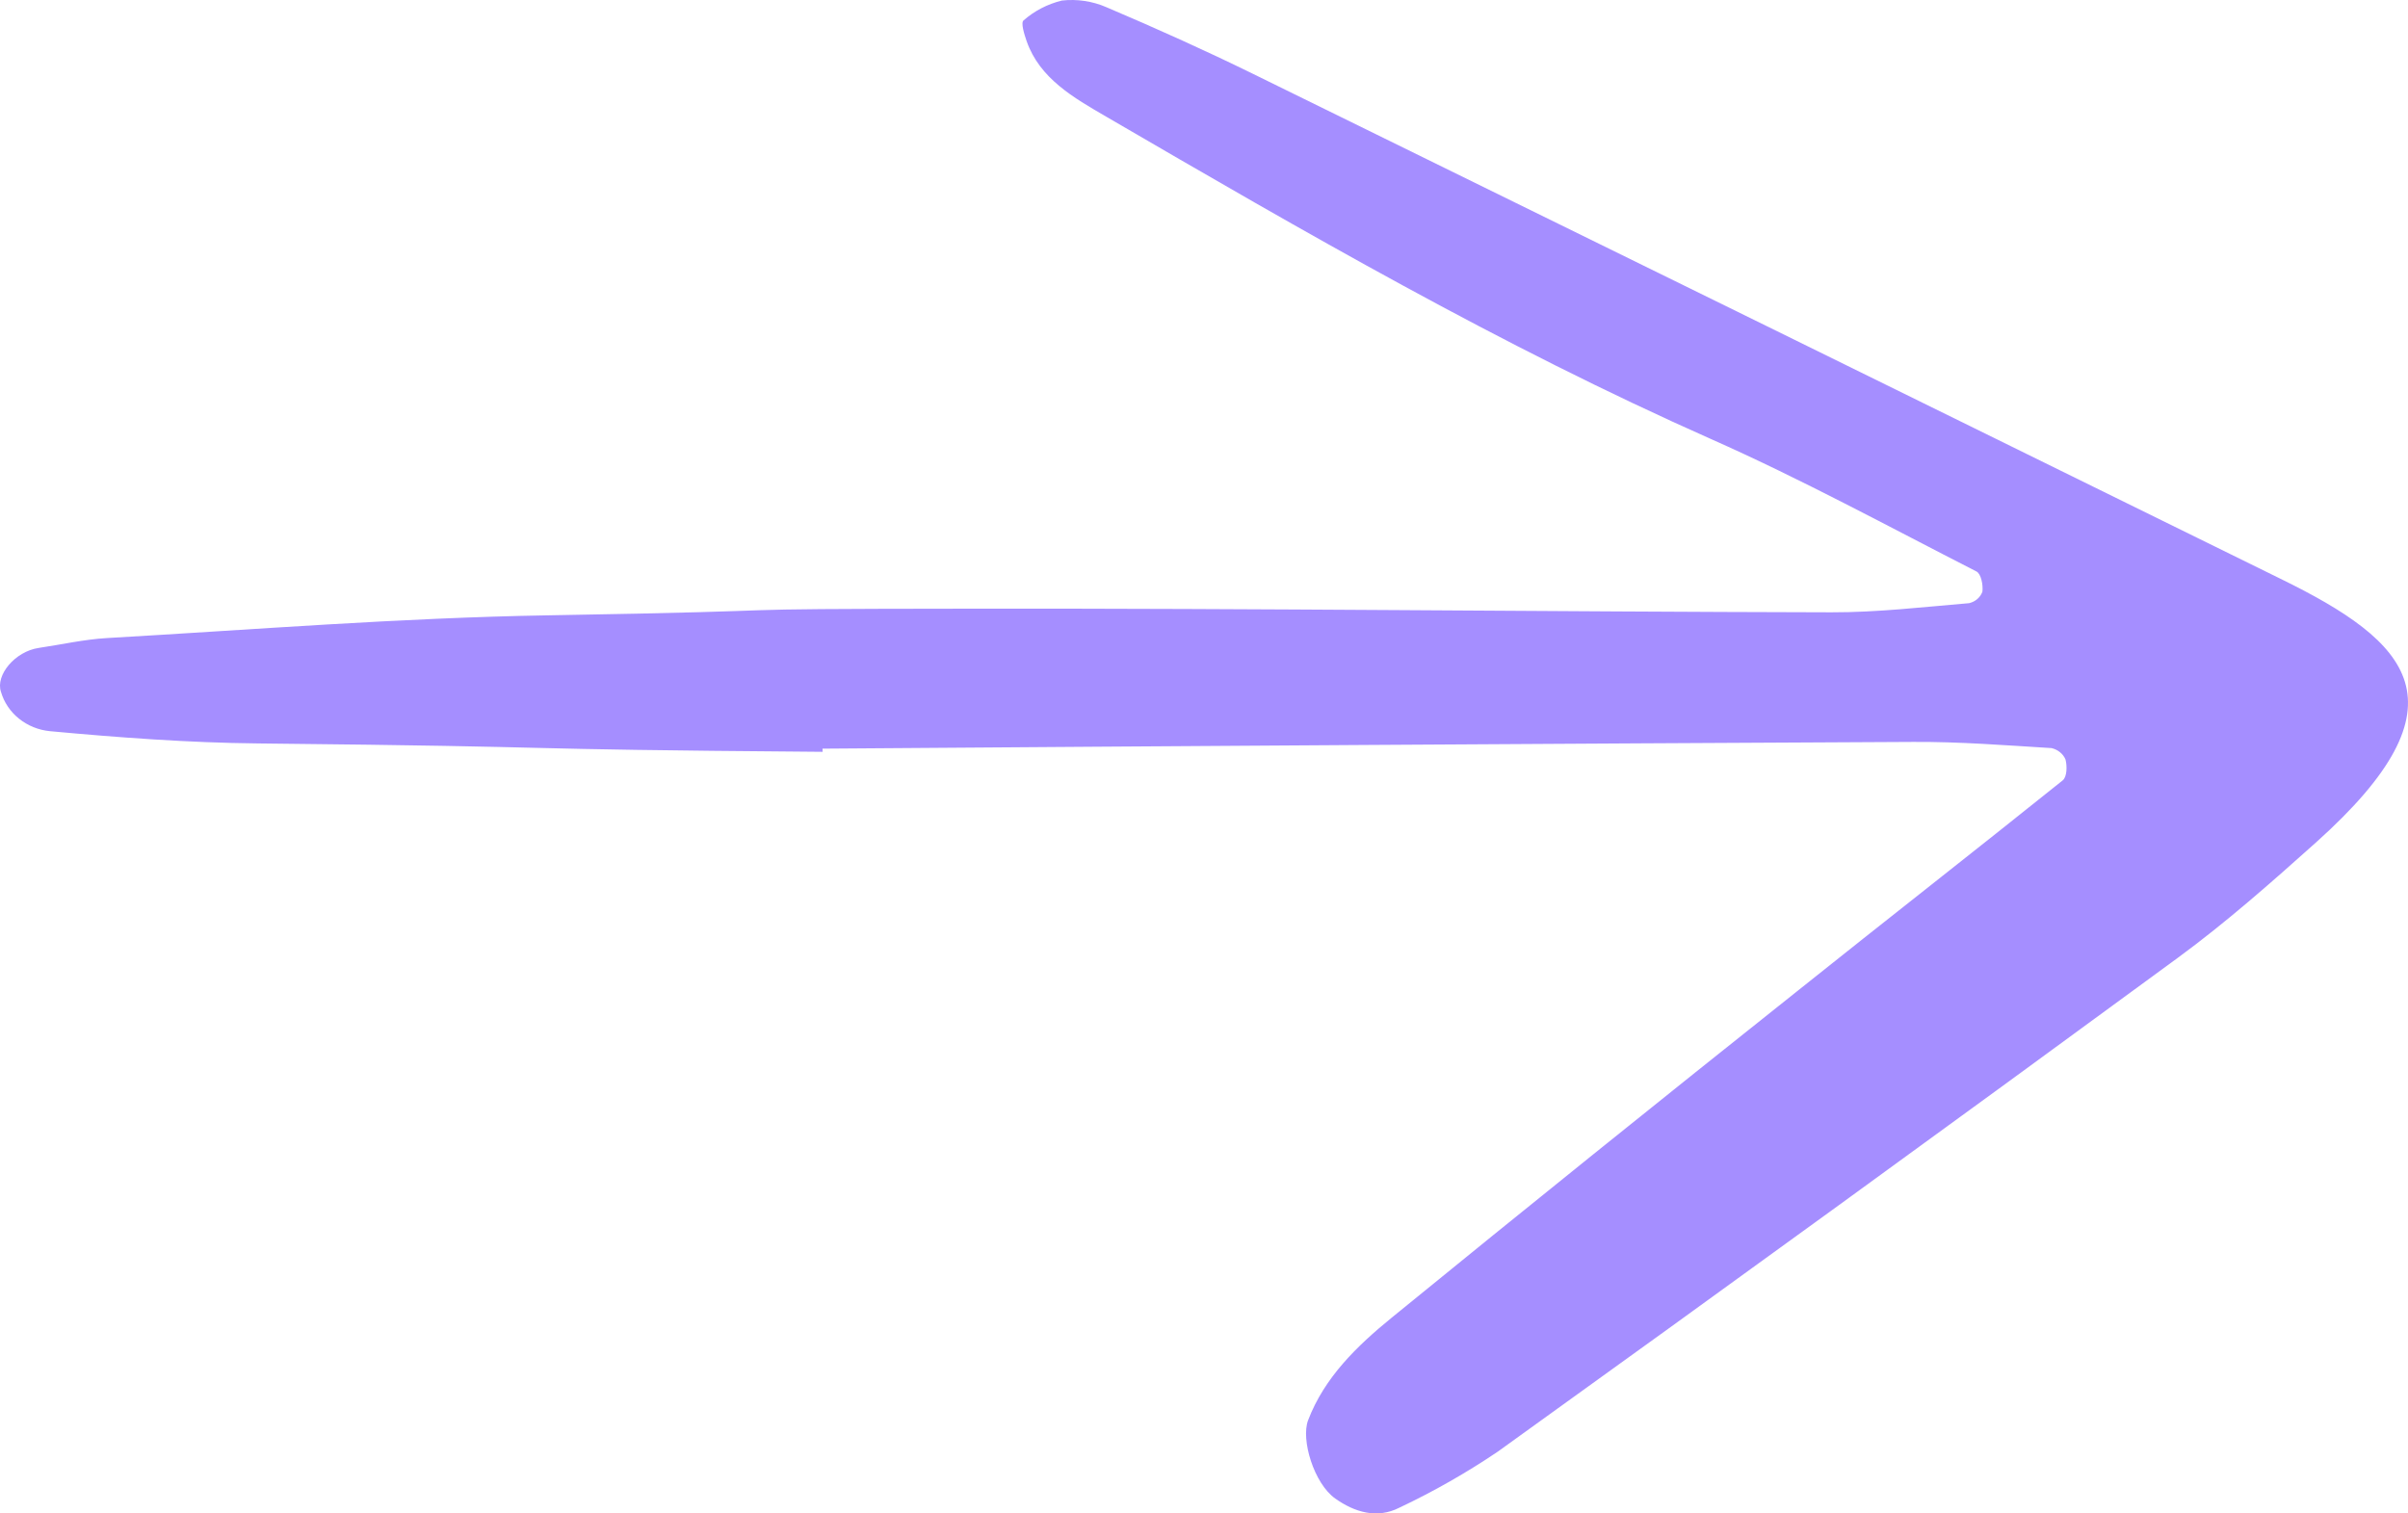 <svg width="35" height="22" viewBox="0 0 35 22" fill="none" xmlns="http://www.w3.org/2000/svg">
<path d="M11.956 10.929C6.896 10.89 8.809 10.859 3.749 10.807C2.741 10.797 1.731 10.722 0.726 10.629C0.56 10.613 0.403 10.549 0.276 10.447C0.149 10.345 0.058 10.209 0.014 10.057C-0.068 9.814 0.219 9.47 0.561 9.419C0.893 9.37 1.224 9.294 1.558 9.275C3.689 9.153 5.821 8.981 7.955 8.945C12.339 8.871 9.752 8.852 14.137 8.848C18.298 8.843 22.458 8.892 26.618 8.901C27.286 8.903 27.955 8.824 28.622 8.768C28.666 8.757 28.707 8.737 28.74 8.708C28.774 8.679 28.799 8.642 28.814 8.602C28.826 8.505 28.796 8.342 28.727 8.307C27.449 7.654 26.186 6.966 24.871 6.383C21.813 5.027 18.944 3.364 16.077 1.695C15.606 1.421 15.112 1.142 14.922 0.598C14.888 0.499 14.834 0.329 14.878 0.296C15.035 0.158 15.226 0.059 15.434 0.008C15.655 -0.017 15.88 0.017 16.082 0.105C16.799 0.41 17.51 0.729 18.207 1.071C23.188 3.515 28.168 5.963 33.146 8.413C35.027 9.333 35.92 10.224 33.663 12.246C33.013 12.828 32.355 13.41 31.648 13.928C28.368 16.334 25.077 18.724 21.773 21.1C21.319 21.407 20.84 21.68 20.341 21.916C20.015 22.082 19.689 21.983 19.408 21.784C19.098 21.565 18.906 20.927 19.013 20.646C19.25 20.024 19.722 19.567 20.23 19.153C22.183 17.56 24.147 15.979 26.121 14.409C27.404 13.383 28.7 12.372 29.981 11.344C30.044 11.294 30.047 11.136 30.022 11.041C30.005 11 29.978 10.964 29.942 10.935C29.907 10.906 29.865 10.886 29.82 10.875C29.15 10.834 28.48 10.781 27.81 10.785C22.525 10.811 17.24 10.844 11.955 10.883L11.956 10.929Z" fill="#A58EFF"/>
</svg>
